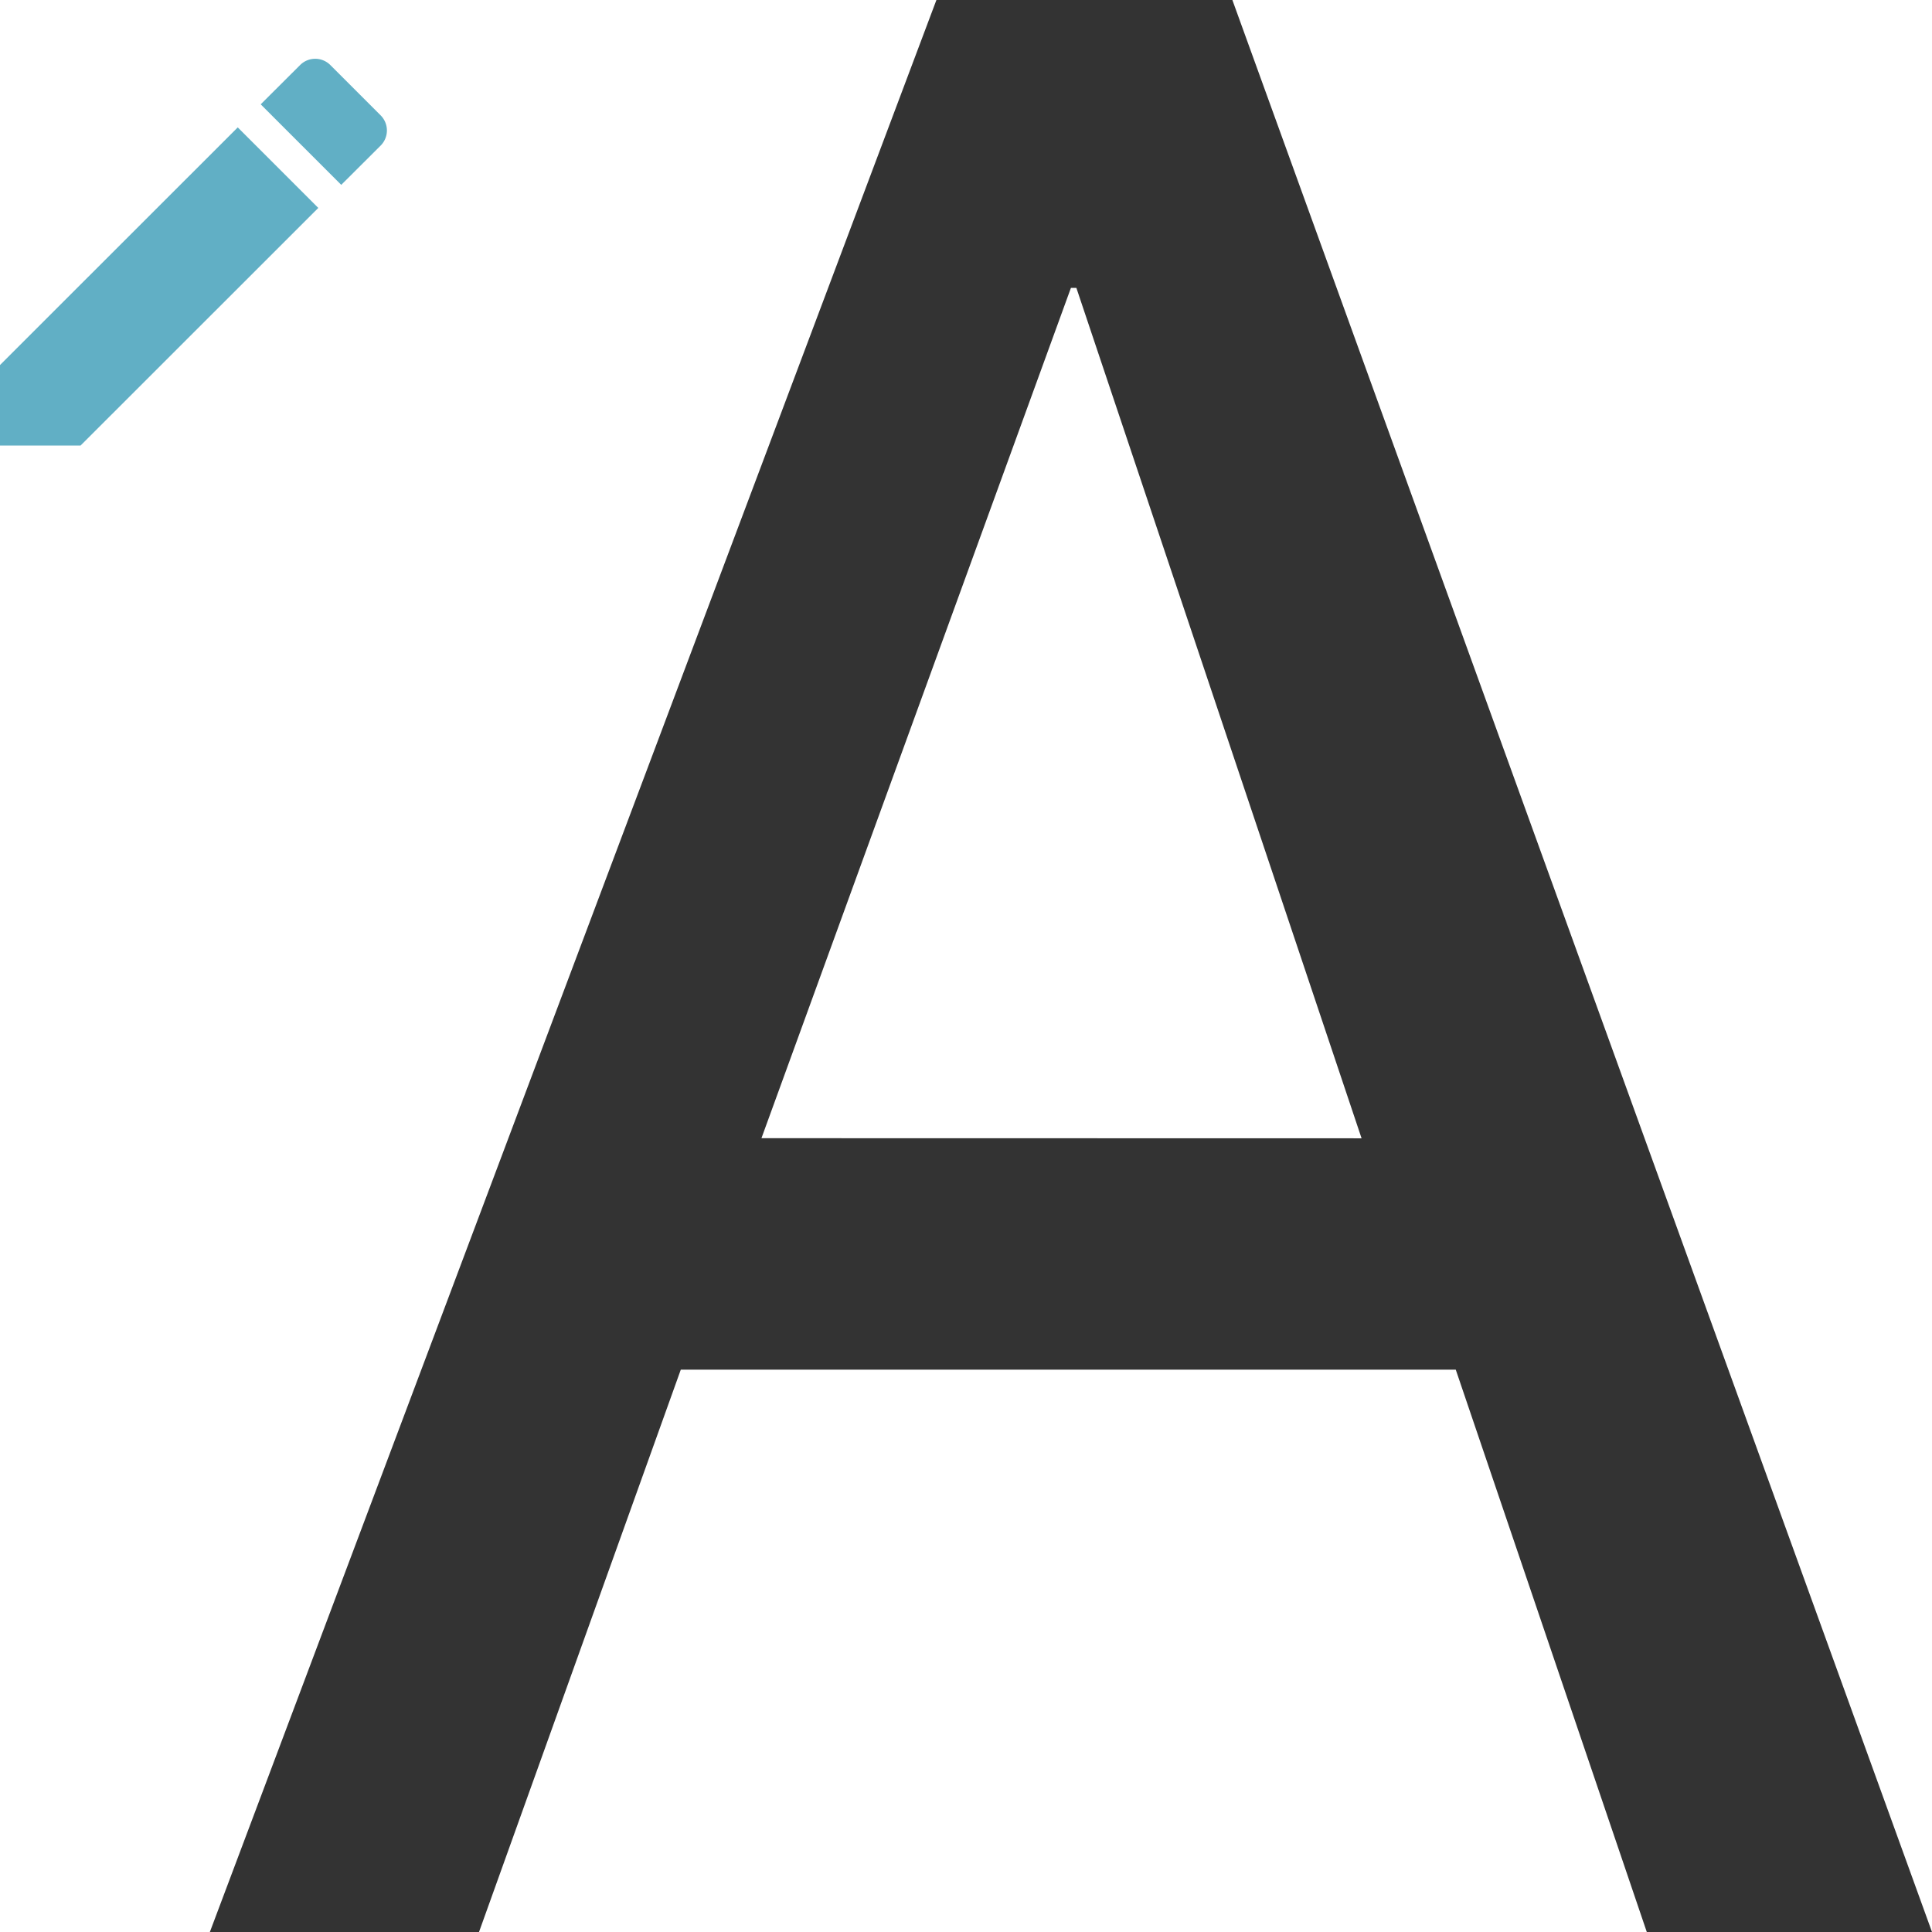 <svg xmlns="http://www.w3.org/2000/svg" viewBox="0 0 160 160"><defs><style>.cls-1{fill:#333;}.cls-2{fill:#61afc5;}</style></defs><title>edit_attributes_160x160</title><g id="vo_manager1"><g id="icons_vxv"><path class="cls-1" d="M56.38,113.43,39.67,160H17.38L77.55,0h24.51L160,160H136.38l-15.82-46.57Zm56.38-19.16L89.14,23.84h-.45L63.06,94.26Z"/><path class="cls-2" d="M0,30.23v6.67H6.67L26.36,17.22l-6.67-6.67ZM31.52,12.06a1.77,1.77,0,0,0,0-2.51L27.36,5.39a1.77,1.77,0,0,0-2.51,0L21.59,8.64l6.67,6.67Z"/></g></g></svg>
